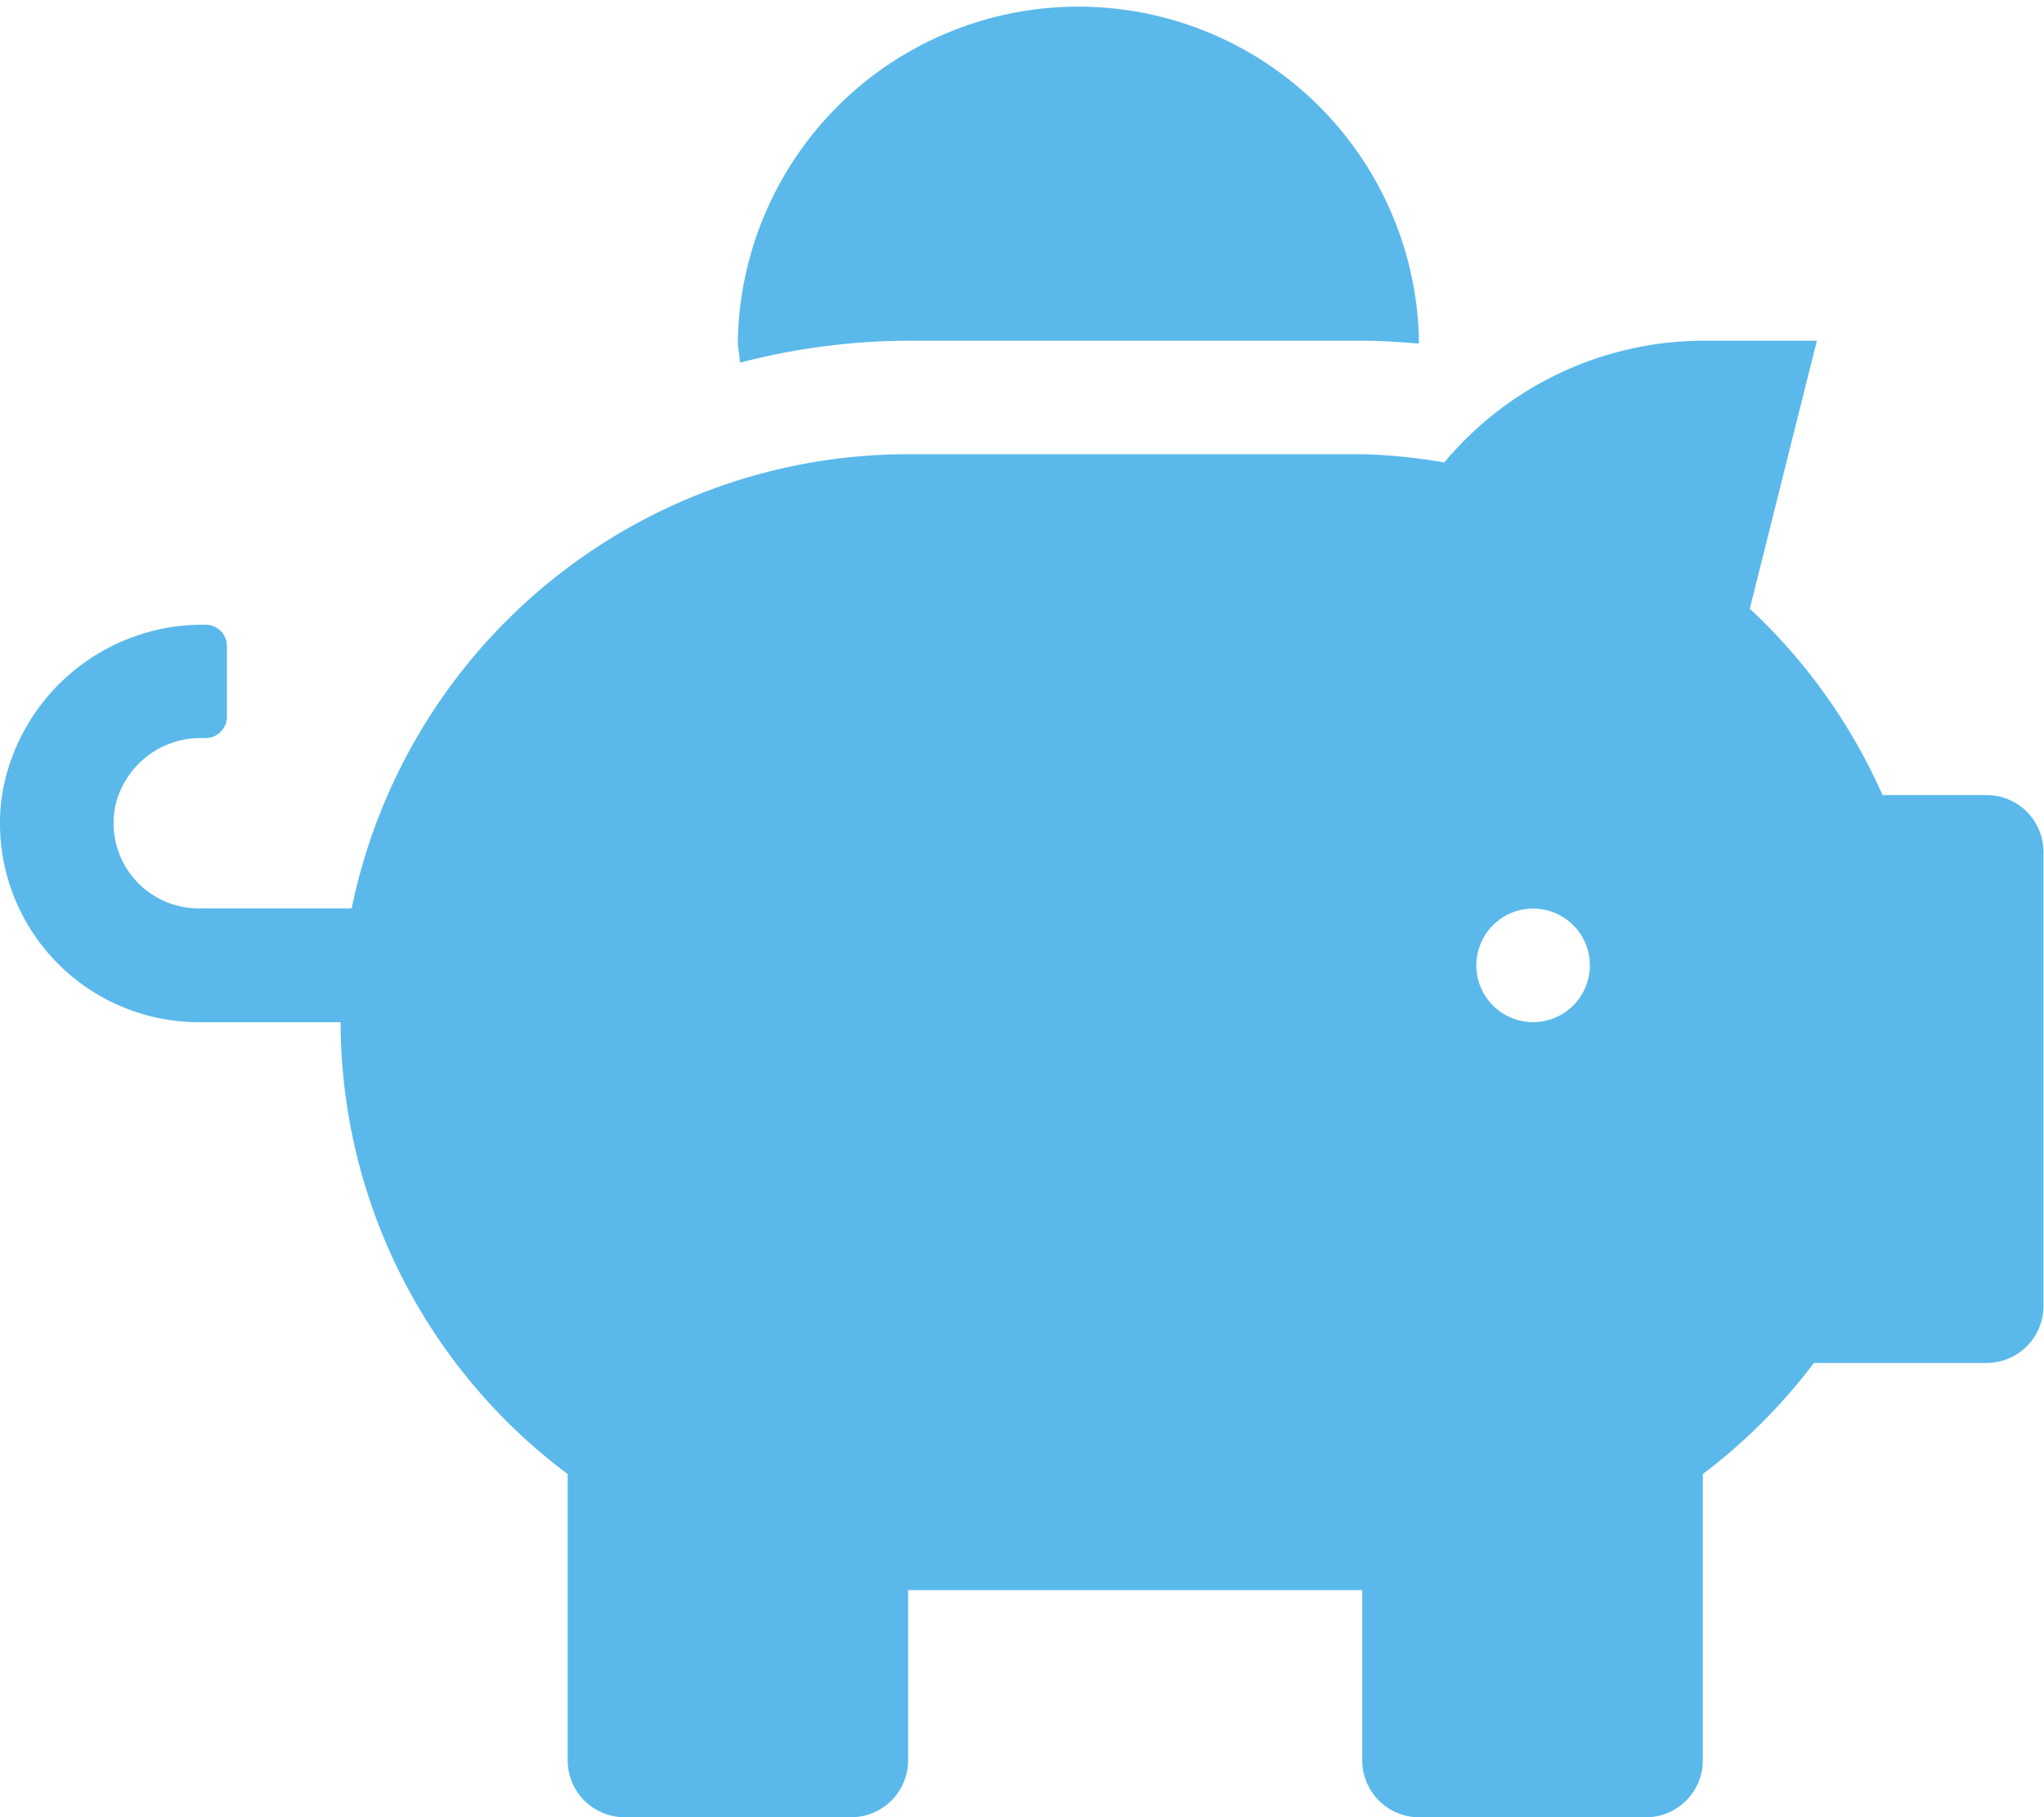 <svg xmlns="http://www.w3.org/2000/svg" width="31.507" height="28.008" viewBox="0 0 31.507 28.008">
  <path id="Piggy_Bank_Icon" data-name="Piggy Bank Icon" d="M30.634,12.253H29.02a8.779,8.779,0,0,0-2.046-2.872l1.034-4.13h-1.75a5.218,5.218,0,0,0-3.993,1.876A8.676,8.676,0,0,0,21.006,7H14a8.761,8.761,0,0,0-8.577,7H3.064a1.314,1.314,0,0,1-1.285-1.575,1.347,1.347,0,0,1,1.34-1.05h.055A.329.329,0,0,0,3.5,11.05V9.956a.329.329,0,0,0-.328-.328A3.134,3.134,0,0,0,.028,12.286a3.066,3.066,0,0,0,3.036,3.468H5.252a8.717,8.717,0,0,0,3.5,6.964v4.414a.878.878,0,0,0,.875.875h3.5A.878.878,0,0,0,14,27.132V24.507h7v2.626a.878.878,0,0,0,.875.875h3.5a.878.878,0,0,0,.875-.875V22.718a8.753,8.753,0,0,0,1.712-1.712h2.664a.878.878,0,0,0,.875-.875v-7A.878.878,0,0,0,30.634,12.253Zm-7,3.5a.875.875,0,1,1,.875-.875A.878.878,0,0,1,23.632,15.754ZM14,5.251h7c.3,0,.585.022.87.044,0-.016.005-.027.005-.044a5.251,5.251,0,0,0-10.5,0c0,.115.027.224.033.339A10.4,10.4,0,0,1,14,5.251Z" transform="translate(-0.002)" fill="#5ab9ea"/>
</svg>
